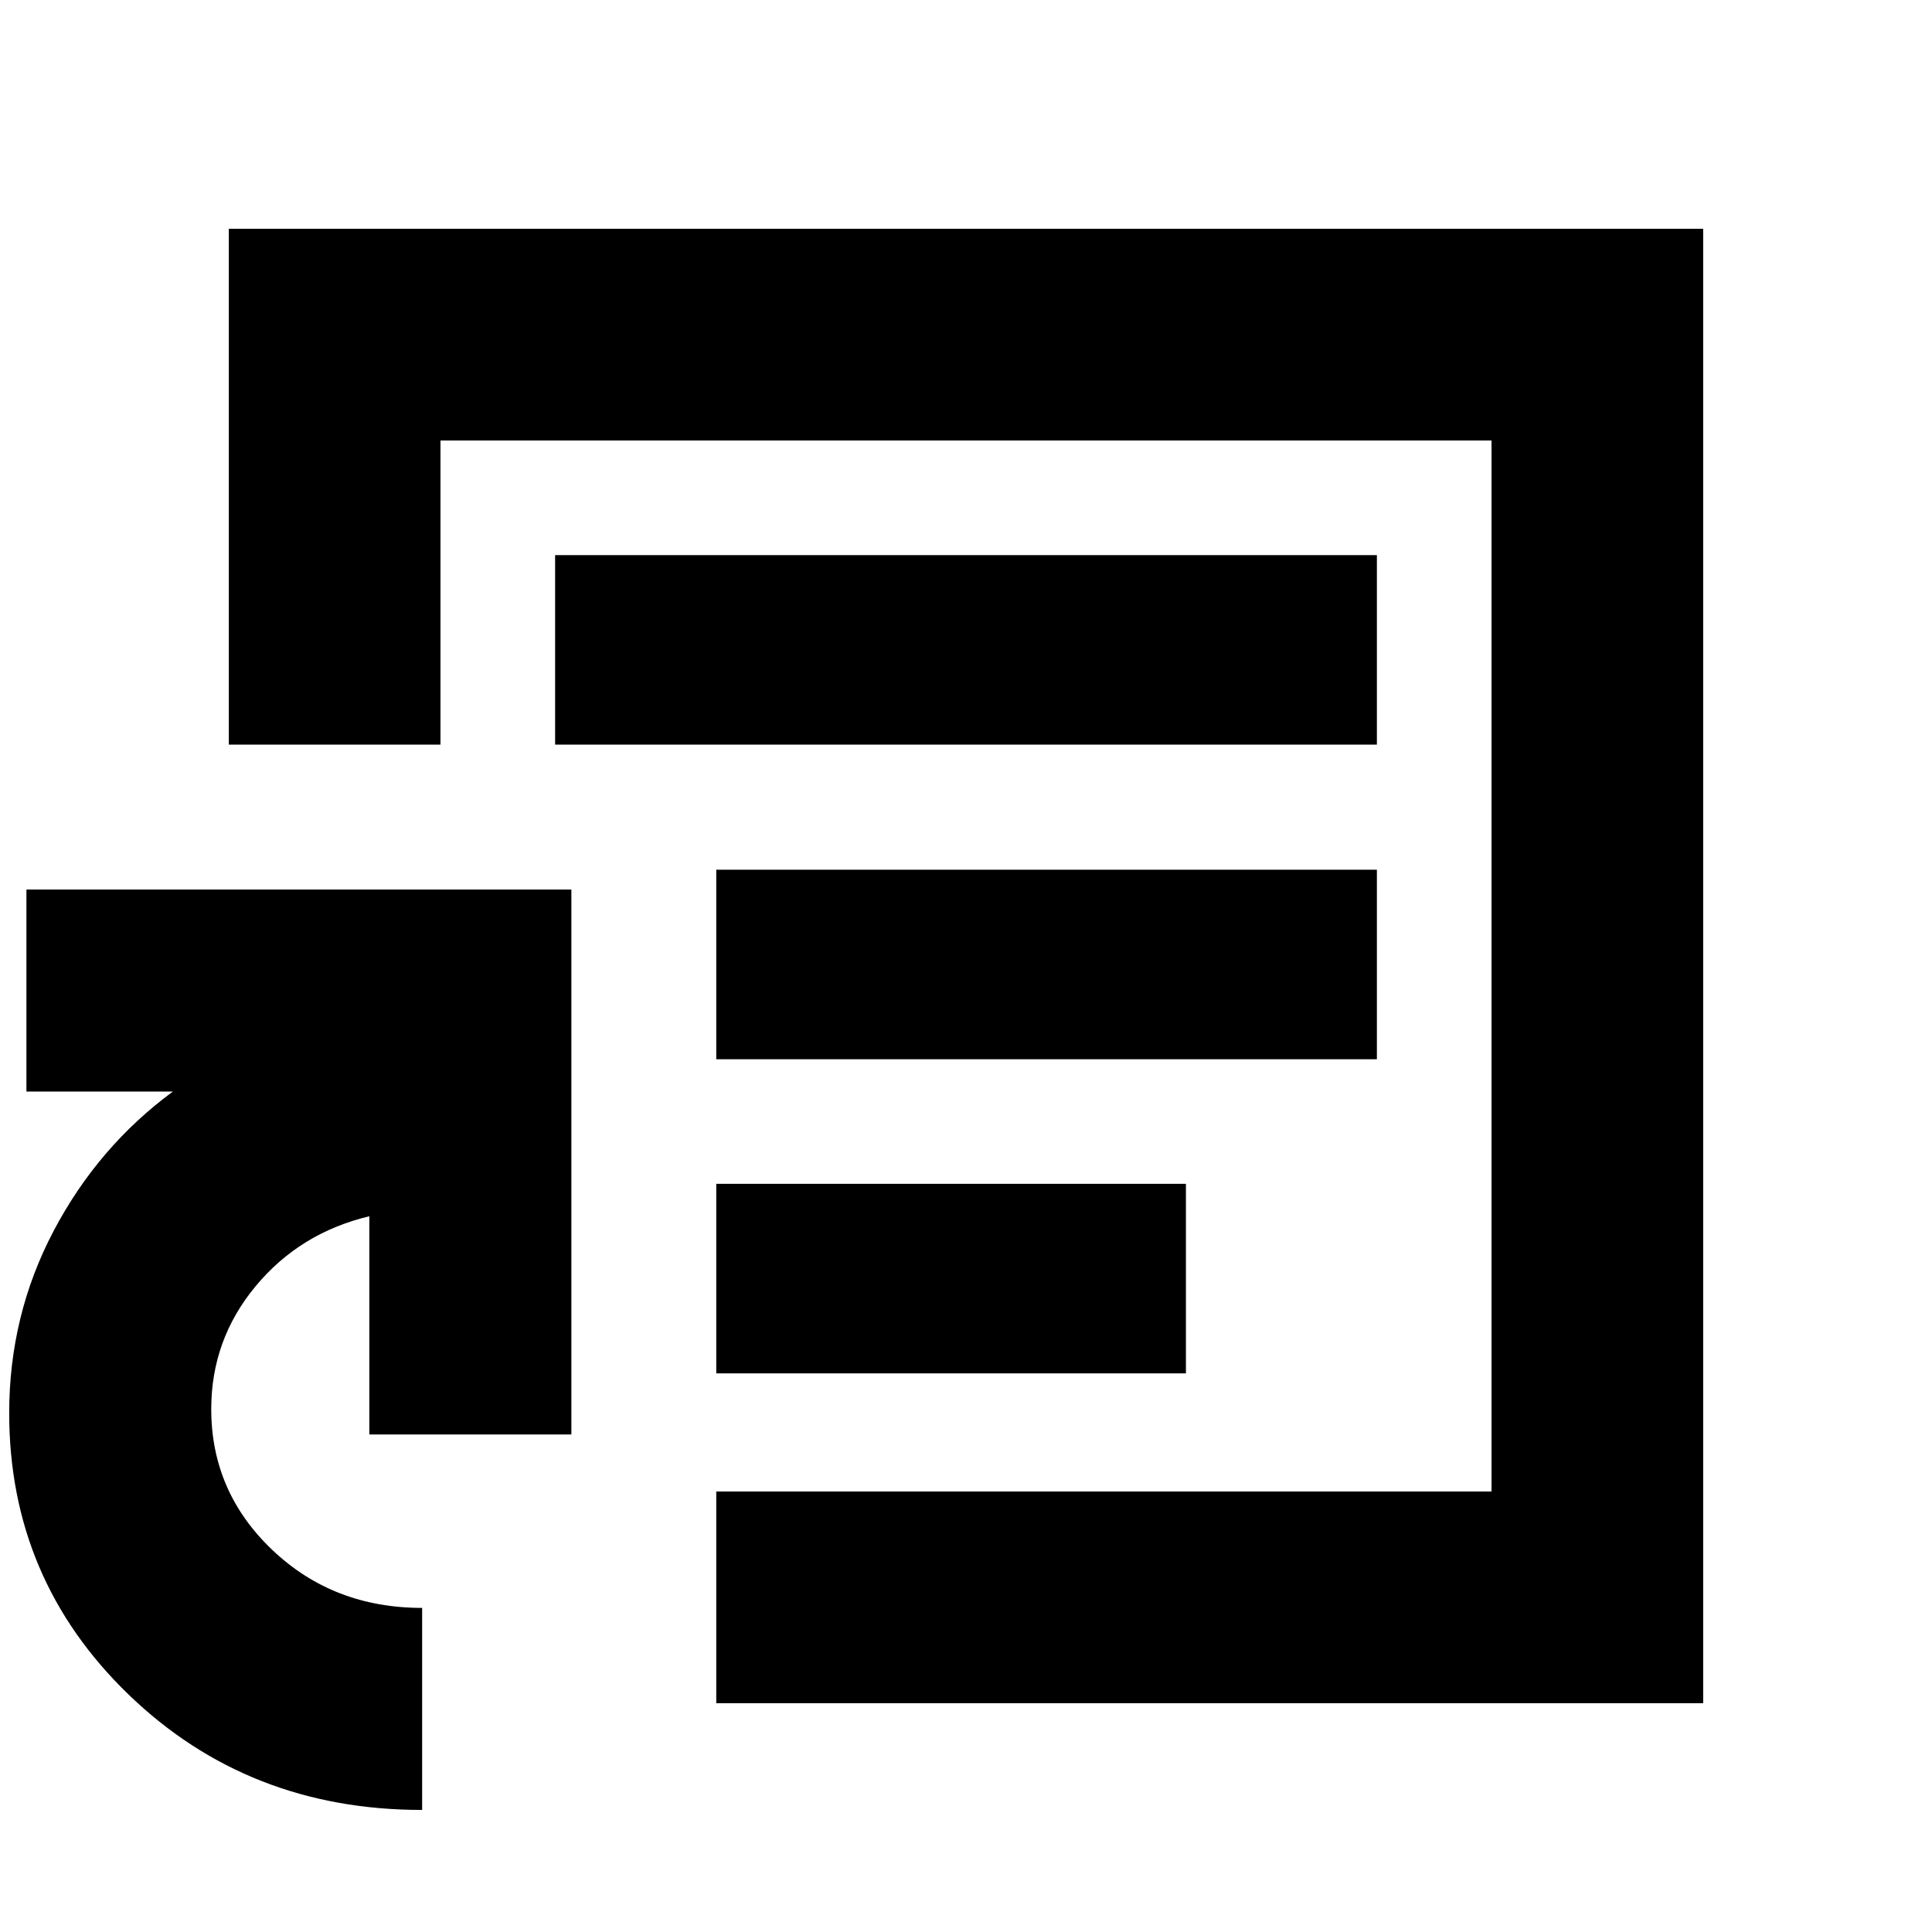 <svg xmlns="http://www.w3.org/2000/svg" height="20" viewBox="0 -960 960 960" width="20"><path d="M480-480ZM209.76-60.65q-86.48 0-145.84-57.31Q4.57-175.27 4.57-257.85q0-48.52 22.02-90.4t59.3-69.36H13.13V-518h270.78v270.78H183.52v-108.43q-34.52 8.24-56.54 34.8-22.02 26.57-22.02 61 0 41.11 30.3 69.96 30.31 28.85 74.5 28.85v100.39Zm146.15-53.05v-105.17h385.22v-522.26H218.87V-590H113.7v-256.3h732.6v732.6H355.91Zm0-163.89h233.37v-94.17H355.91v94.17Zm0-156.08h328.26v-94.18H355.91v94.18ZM275.83-590h408.34v-94.17H275.83V-590Z"/></svg>